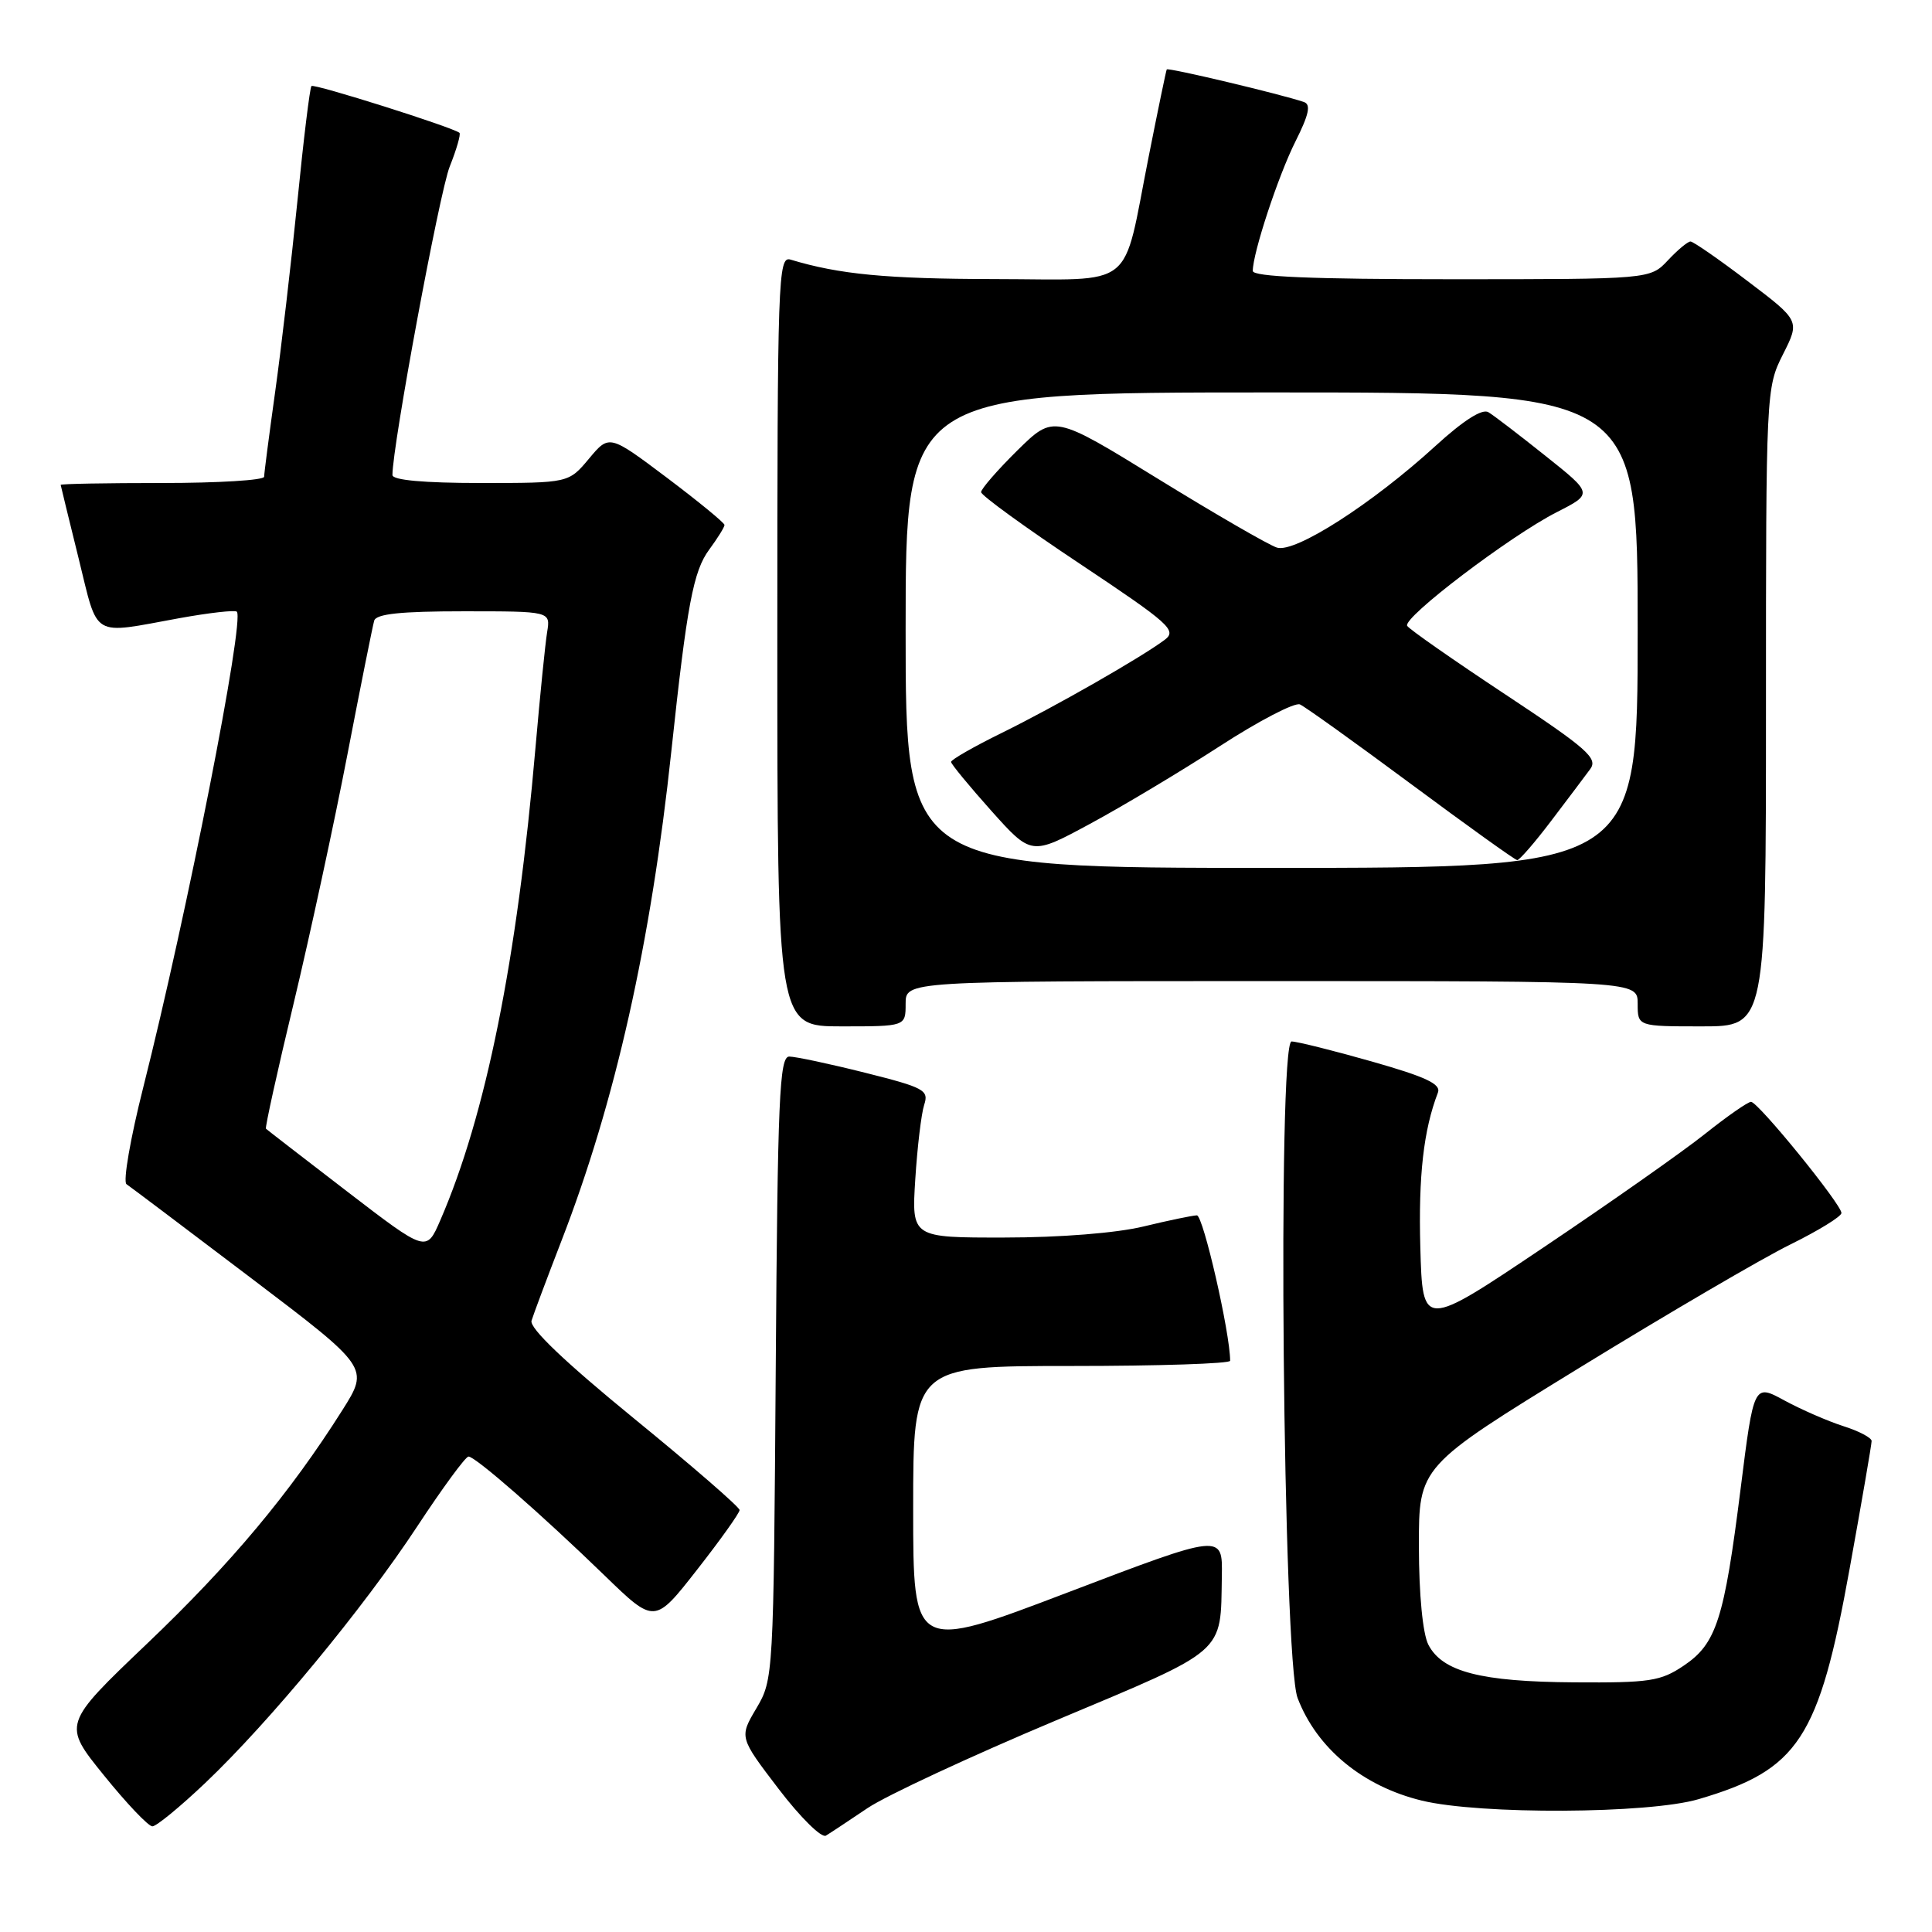 <?xml version="1.0" encoding="UTF-8" standalone="no"?>
<!DOCTYPE svg PUBLIC "-//W3C//DTD SVG 1.1//EN" "http://www.w3.org/Graphics/SVG/1.1/DTD/svg11.dtd" >
<svg xmlns="http://www.w3.org/2000/svg" xmlns:xlink="http://www.w3.org/1999/xlink" version="1.1" viewBox="0 0 256 256">
 <g >
 <path fill="currentColor"
d=" M 114.96 239.58 C 117.41 237.93 128.65 232.70 139.93 227.96 C 162.71 218.39 161.72 219.26 161.90 208.84 C 162.00 203.19 162.00 203.19 141.50 211.00 C 121.00 218.81 121.00 218.81 121.00 199.91 C 121.00 181.00 121.00 181.00 142.00 181.00 C 153.55 181.00 163.00 180.69 163.00 180.31 C 163.00 176.63 159.42 161.01 158.59 161.04 C 157.99 161.06 154.80 161.72 151.50 162.52 C 147.95 163.38 140.45 163.98 133.14 163.98 C 120.79 164.00 120.79 164.00 121.28 156.25 C 121.55 151.99 122.08 147.55 122.46 146.39 C 123.10 144.45 122.47 144.11 114.62 142.14 C 109.92 140.96 105.40 140.00 104.58 140.00 C 103.28 140.00 103.04 145.45 102.79 181.25 C 102.50 222.11 102.48 222.54 100.23 226.35 C 97.95 230.20 97.95 230.20 103.17 237.04 C 106.04 240.80 108.86 243.59 109.44 243.23 C 110.02 242.88 112.51 241.23 114.96 239.58 Z  M 27.20 236.25 C 35.73 228.14 48.14 213.12 55.29 202.25 C 58.64 197.16 61.69 193.00 62.08 193.00 C 62.99 193.00 71.72 200.63 80.12 208.77 C 86.74 215.19 86.74 215.19 92.37 207.99 C 95.47 204.03 98.00 200.48 98.00 200.09 C 98.00 199.70 91.70 194.23 83.99 187.94 C 74.80 180.43 70.14 175.98 70.43 175.00 C 70.68 174.18 72.46 169.42 74.39 164.43 C 81.53 146.00 86.24 125.01 88.96 99.50 C 91.03 80.12 91.87 75.67 93.97 72.83 C 95.08 71.32 96.00 69.85 96.00 69.56 C 96.00 69.28 92.56 66.46 88.37 63.30 C 80.73 57.56 80.73 57.56 78.04 60.78 C 75.35 64.00 75.35 64.00 63.68 64.00 C 56.15 64.00 52.00 63.62 52.00 62.94 C 52.00 59.06 58.24 25.44 59.59 22.07 C 60.50 19.79 61.08 17.77 60.88 17.60 C 60.02 16.87 41.61 11.05 41.27 11.40 C 41.06 11.61 40.22 18.46 39.41 26.64 C 38.59 34.81 37.26 46.19 36.46 51.92 C 35.66 57.66 35.00 62.72 35.00 63.17 C 35.00 63.63 28.93 64.00 21.50 64.00 C 14.07 64.00 8.02 64.11 8.04 64.25 C 8.06 64.39 9.13 68.78 10.42 74.00 C 13.06 84.71 11.98 84.06 23.72 81.92 C 27.69 81.20 31.14 80.81 31.38 81.05 C 32.45 82.13 24.78 121.11 18.98 144.09 C 17.28 150.81 16.28 156.58 16.76 156.91 C 17.24 157.23 24.68 162.84 33.28 169.36 C 48.92 181.22 48.92 181.22 45.36 186.86 C 38.41 197.86 30.60 207.20 19.51 217.77 C 8.29 228.47 8.29 228.47 13.76 235.23 C 16.77 238.96 19.66 242.00 20.19 242.00 C 20.72 242.00 23.87 239.41 27.20 236.25 Z  M 225.07 238.40 C 238.33 234.51 241.01 230.42 245.08 207.89 C 246.69 199.00 248.00 191.38 248.00 190.94 C 248.00 190.51 246.31 189.62 244.25 188.97 C 242.19 188.31 238.68 186.78 236.45 185.57 C 232.39 183.36 232.39 183.36 230.64 197.27 C 228.46 214.61 227.43 217.80 223.10 220.71 C 220.05 222.77 218.58 222.99 208.60 222.92 C 196.21 222.84 191.11 221.52 189.26 217.92 C 188.52 216.45 188.02 211.31 188.01 204.91 C 188.00 194.31 188.00 194.31 209.25 181.26 C 220.94 174.08 233.54 166.71 237.25 164.89 C 240.96 163.06 244.00 161.19 244.00 160.73 C 244.00 159.58 232.96 146.00 232.02 146.00 C 231.60 146.00 228.86 147.91 225.92 150.25 C 222.99 152.59 213.37 159.35 204.54 165.28 C 188.50 176.06 188.50 176.06 188.20 165.28 C 187.94 155.78 188.63 149.73 190.53 144.78 C 190.97 143.64 188.96 142.70 181.76 140.65 C 176.62 139.19 171.84 138.00 171.14 138.00 C 169.25 138.00 170.00 219.96 171.94 225.00 C 174.49 231.67 180.57 236.69 188.40 238.59 C 196.10 240.46 218.46 240.35 225.07 238.40 Z  M 120.00 133.00 C 120.00 130.00 120.00 130.00 168.50 130.00 C 217.00 130.00 217.00 130.00 217.00 133.00 C 217.00 136.00 217.00 136.00 225.50 136.00 C 234.00 136.00 234.00 136.00 234.00 93.71 C 234.00 51.85 234.02 51.38 236.25 46.96 C 238.50 42.50 238.50 42.50 231.57 37.25 C 227.77 34.36 224.36 32.00 224.00 32.00 C 223.64 32.00 222.29 33.12 221.00 34.50 C 218.65 37.00 218.65 37.00 192.33 37.00 C 173.90 37.00 166.00 36.67 166.00 35.90 C 166.00 33.52 169.39 23.24 171.66 18.73 C 173.44 15.18 173.73 13.85 172.78 13.52 C 169.85 12.51 154.76 8.92 154.60 9.20 C 154.51 9.36 153.44 14.53 152.22 20.68 C 148.64 38.72 150.80 37.00 131.77 36.98 C 117.45 36.95 111.23 36.36 104.75 34.40 C 103.10 33.90 103.00 36.76 103.00 84.93 C 103.00 136.00 103.00 136.00 111.50 136.00 C 120.00 136.00 120.00 136.00 120.00 133.00 Z  M 46.00 157.88 C 40.22 153.44 35.38 149.70 35.24 149.56 C 35.10 149.43 36.75 141.93 38.92 132.91 C 41.08 123.88 44.28 109.08 46.03 100.00 C 47.78 90.92 49.38 82.94 49.58 82.25 C 49.84 81.34 53.10 81.00 61.44 81.00 C 72.95 81.00 72.95 81.00 72.50 83.75 C 72.25 85.26 71.56 92.12 70.96 99.00 C 68.51 127.29 64.38 147.78 58.33 161.72 C 56.50 165.94 56.50 165.94 46.00 157.88 Z  M 120.00 83.50 C 120.00 52.00 120.00 52.00 168.50 52.00 C 217.00 52.00 217.00 52.00 217.00 83.50 C 217.00 115.00 217.00 115.00 168.50 115.00 C 120.00 115.00 120.00 115.00 120.00 83.50 Z  M 205.54 108.77 C 207.72 105.90 210.05 102.81 210.71 101.91 C 211.77 100.48 210.32 99.20 199.44 92.00 C 192.58 87.46 186.73 83.38 186.46 82.93 C 185.80 81.87 200.13 70.99 206.29 67.86 C 211.08 65.42 211.08 65.42 204.79 60.41 C 201.33 57.65 197.93 55.04 197.22 54.62 C 196.40 54.12 193.91 55.71 190.22 59.08 C 181.83 66.75 171.59 73.32 169.20 72.56 C 168.12 72.22 161.03 68.12 153.43 63.44 C 139.63 54.94 139.63 54.94 134.81 59.68 C 132.17 62.29 130.00 64.78 130.00 65.21 C 130.00 65.64 135.88 69.91 143.08 74.70 C 155.01 82.65 155.99 83.53 154.33 84.78 C 151.19 87.13 139.80 93.64 132.75 97.11 C 129.04 98.93 126.01 100.67 126.02 100.96 C 126.04 101.26 128.44 104.17 131.35 107.43 C 136.66 113.36 136.66 113.36 144.42 109.17 C 148.69 106.87 156.42 102.24 161.60 98.89 C 166.77 95.53 171.57 93.04 172.25 93.34 C 172.94 93.65 179.57 98.40 187.00 103.91 C 194.43 109.42 200.74 113.95 201.04 113.97 C 201.33 113.98 203.36 111.65 205.54 108.77 Z "/>
</g>
</svg>